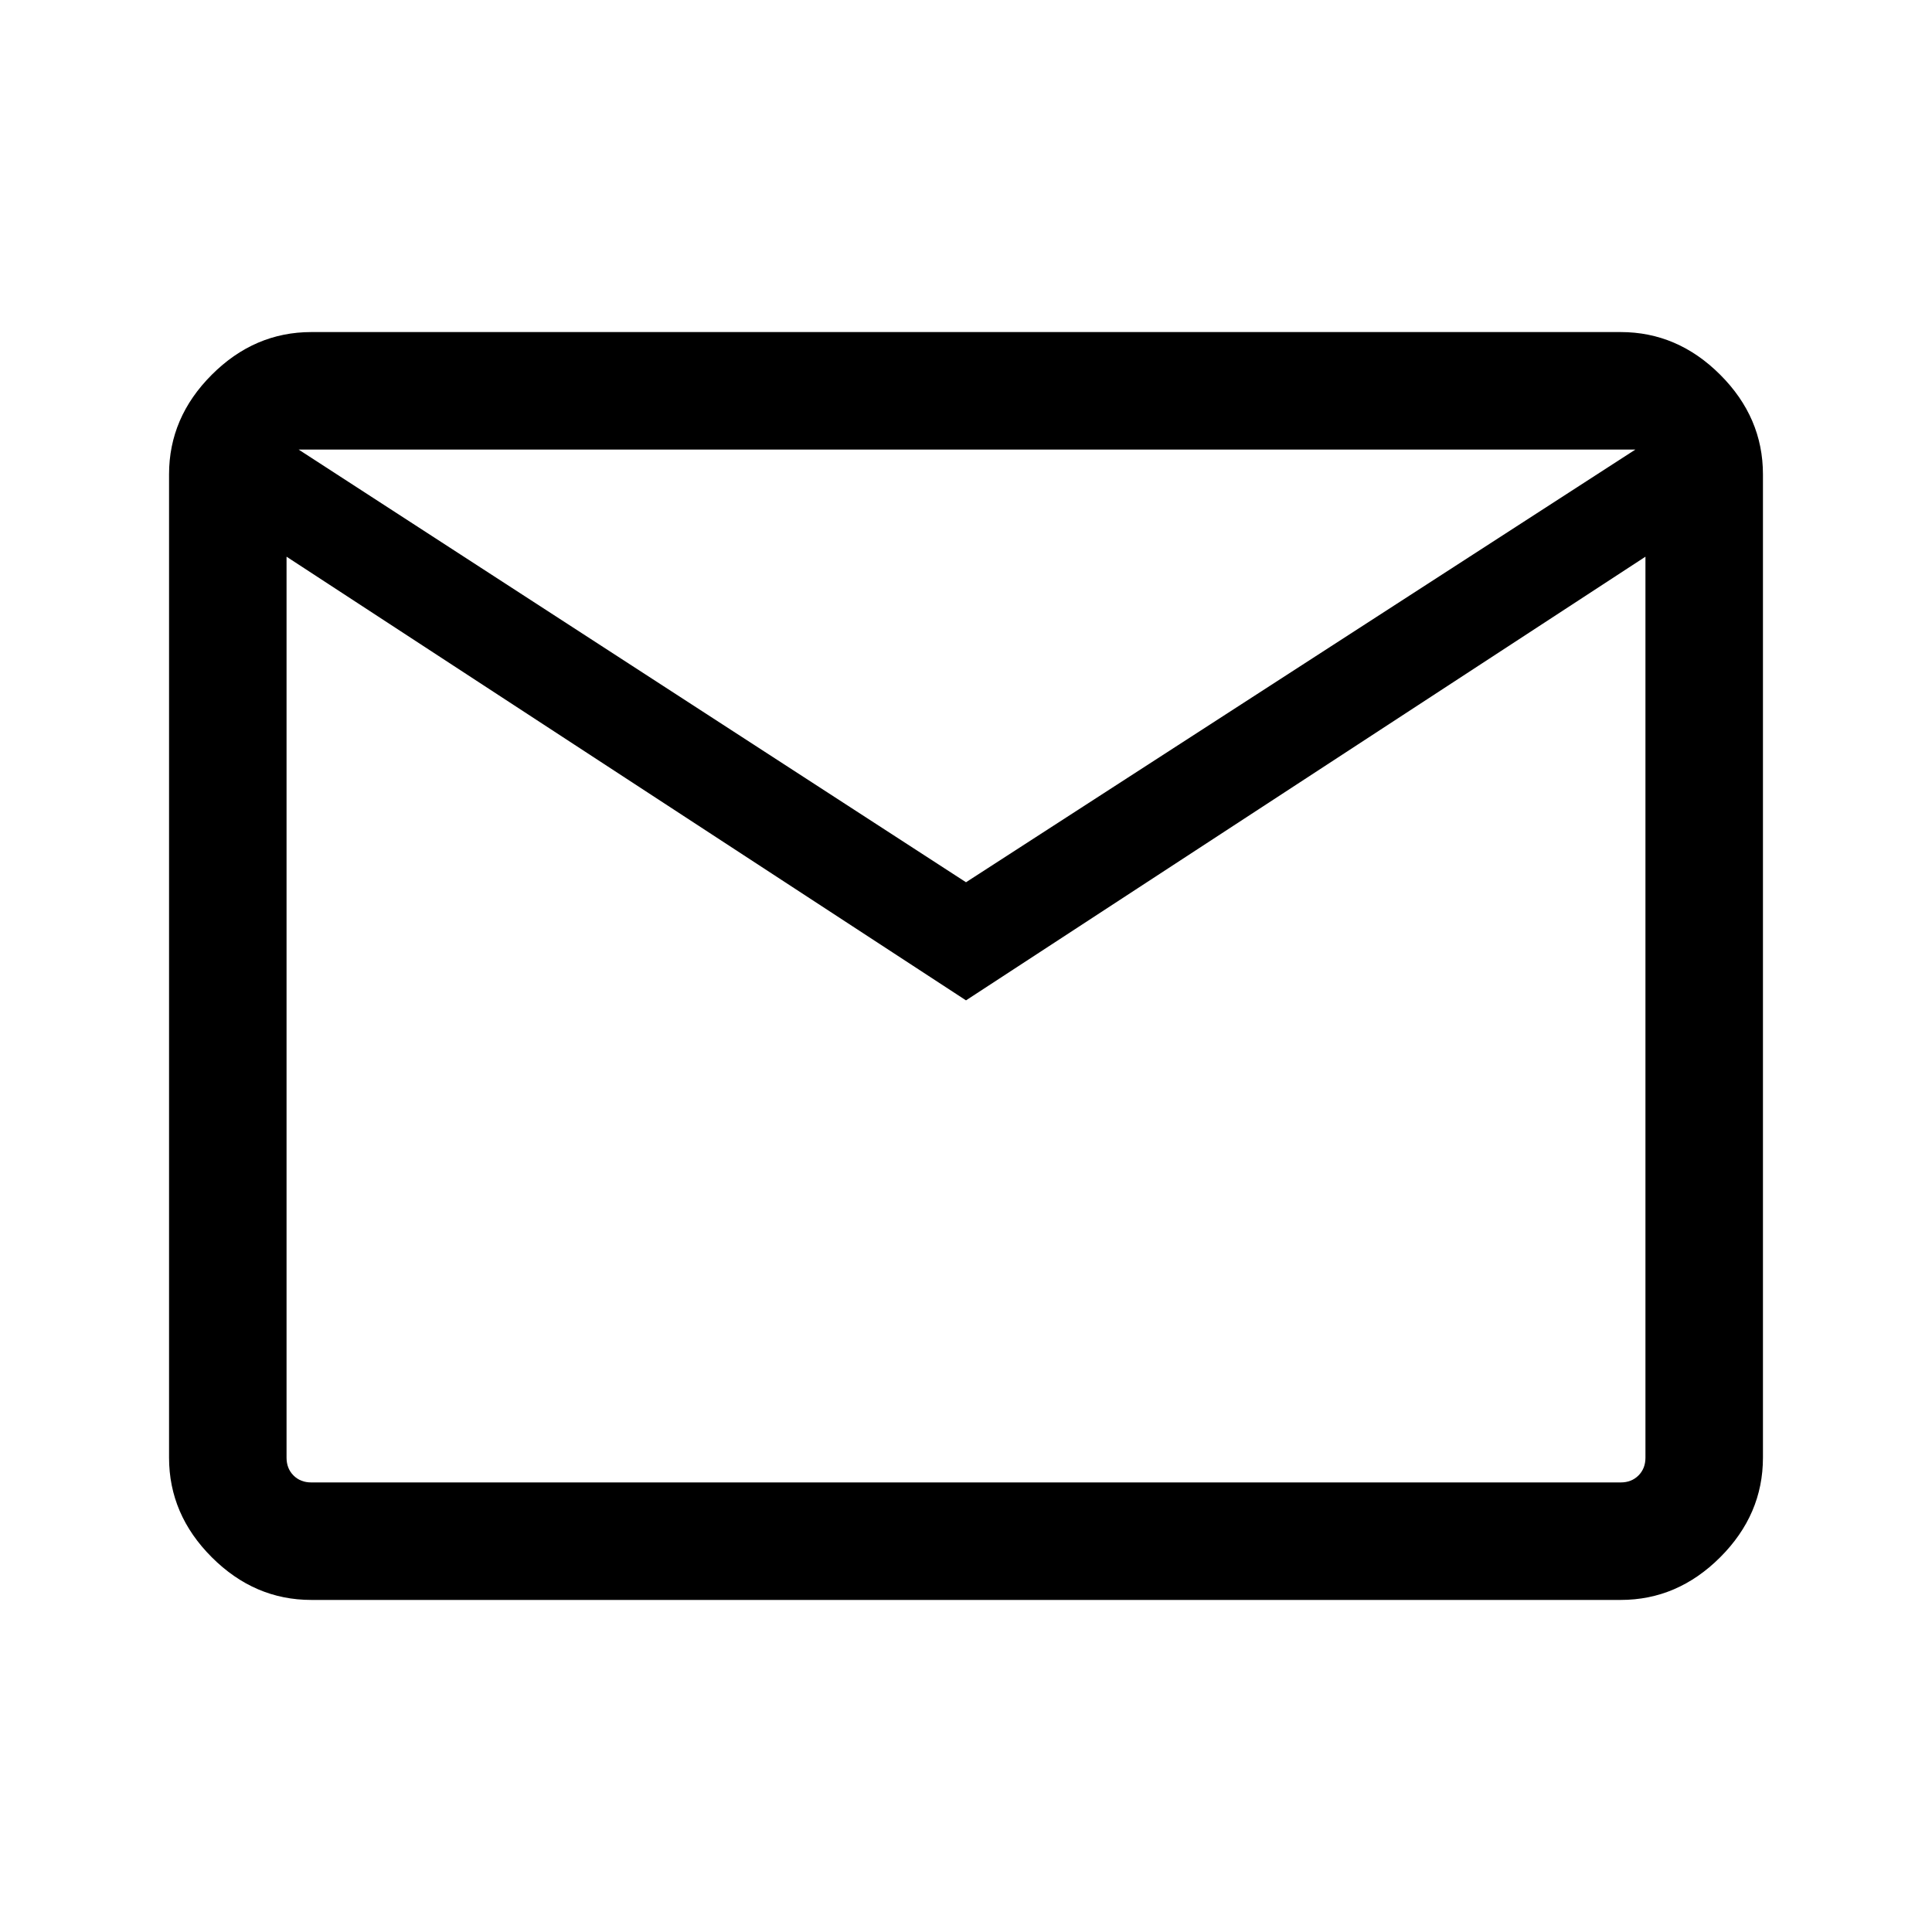 <svg xmlns="http://www.w3.org/2000/svg" height="48" viewBox="0 -960 960 960" width="48"><path d="M154.694-165.001q-28.254 0-49.473-21.22-21.22-21.219-21.22-49.473v-488.612q0-28.254 21.22-49.473 21.219-21.22 49.473-21.22h650.612q28.254 0 49.473 21.22 21.22 21.219 21.22 49.473v488.612q0 28.254-21.22 49.473-21.219 21.22-49.473 21.22H154.694ZM480-462.924 142.385-683.385v447.691q0 5.385 3.462 8.847 3.462 3.462 8.847 3.462h650.612q5.385 0 8.847-3.462 3.462-3.462 3.462-8.847v-447.691L480-462.924Zm0-58.691 332.615-215h-664.23l331.615 215Zm-341.615-161.77v-53.23 500.921q3 5.385 6.962 8.847 3.962 3.462 9.347 3.462h-16.309v-460Z"/></svg>